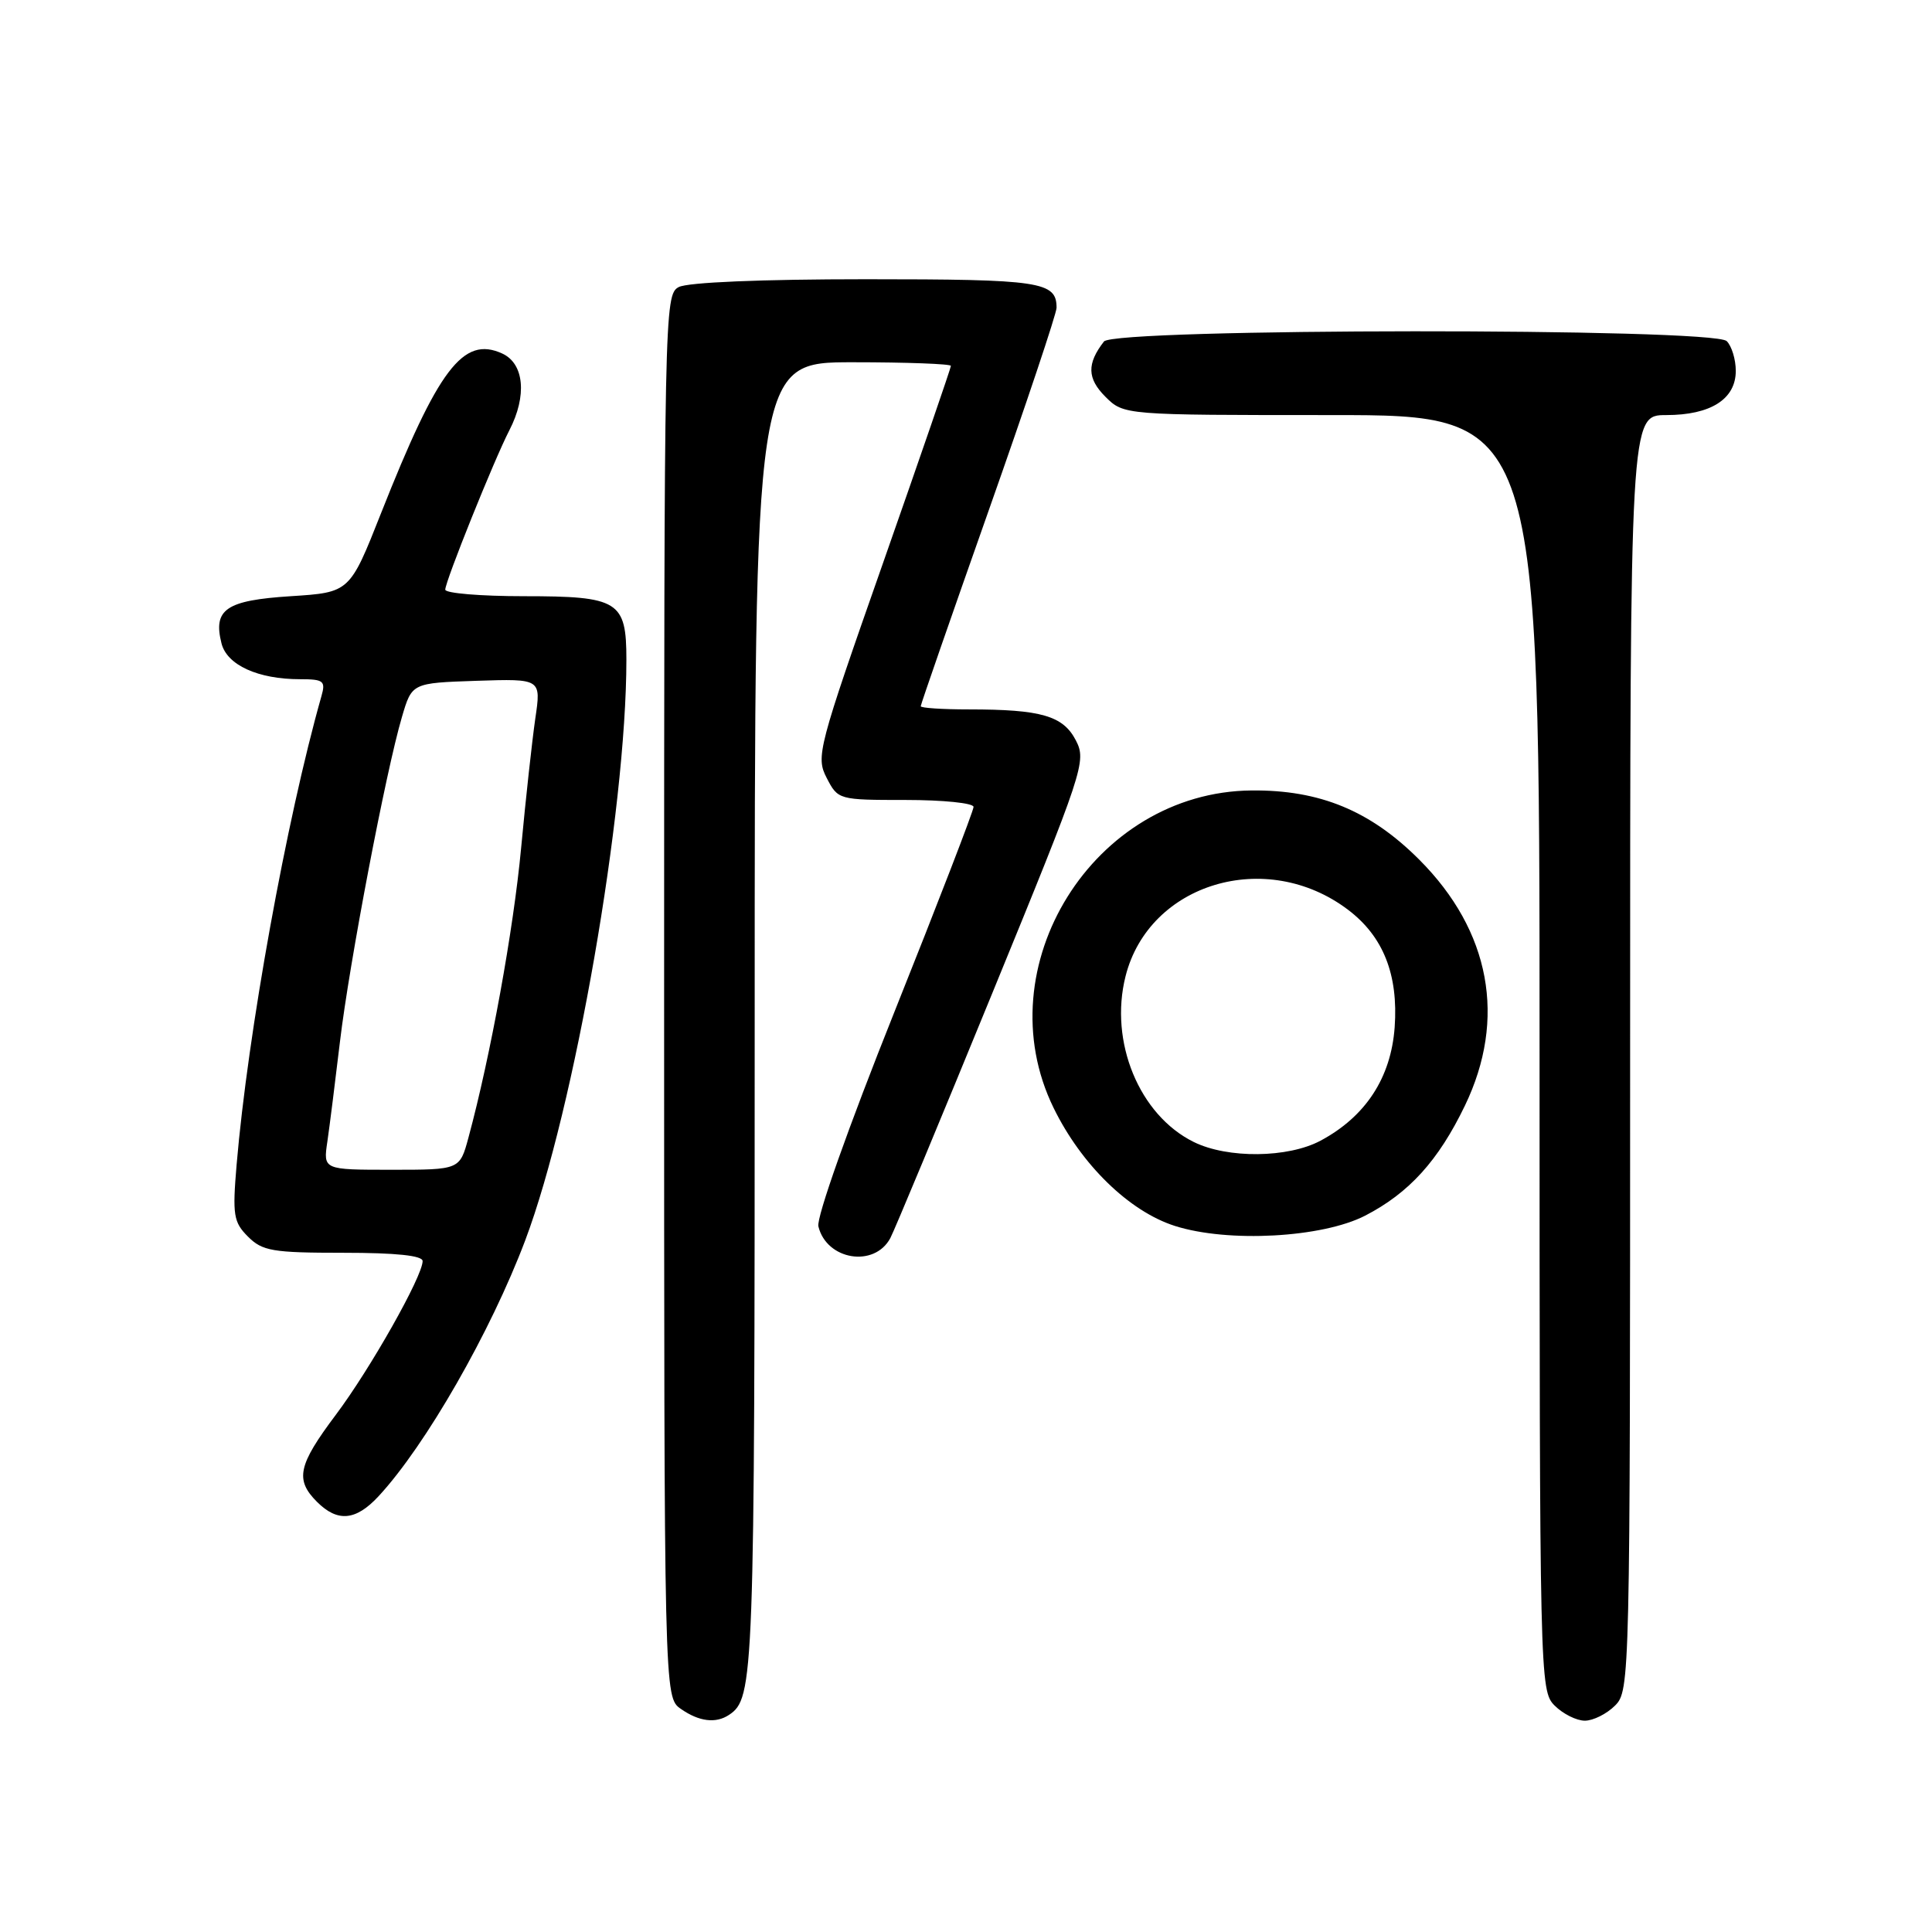 <?xml version="1.0" encoding="UTF-8" standalone="no"?>
<!DOCTYPE svg PUBLIC "-//W3C//DTD SVG 1.1//EN" "http://www.w3.org/Graphics/SVG/1.1/DTD/svg11.dtd" >
<svg xmlns="http://www.w3.org/2000/svg" xmlns:xlink="http://www.w3.org/1999/xlink" version="1.1" viewBox="0 0 256 256">
 <g >
 <path fill="currentColor"
d=" M 96.60 227.23 C 99.91 225.03 100.00 222.57 100.00 135.07 C 100.00 48.00 100.00 48.00 113.00 48.00 C 120.15 48.00 126.00 48.22 126.00 48.48 C 126.00 48.74 121.96 60.48 117.02 74.56 C 108.36 99.22 108.09 100.27 109.54 103.08 C 111.04 105.98 111.12 106.00 120.03 106.00 C 124.96 106.00 129.00 106.41 129.00 106.92 C 129.00 107.43 124.27 119.69 118.48 134.17 C 112.42 149.33 108.16 161.35 108.44 162.50 C 109.52 166.97 115.85 168.01 117.97 164.06 C 118.50 163.07 124.58 148.47 131.48 131.61 C 143.60 102.01 143.98 100.86 142.56 98.11 C 140.87 94.84 137.97 94.00 128.38 94.00 C 124.87 94.00 122.00 93.81 122.00 93.58 C 122.00 93.35 126.05 81.69 131.00 67.66 C 135.95 53.64 140.00 41.54 140.00 40.78 C 140.00 37.31 137.91 37.00 114.73 37.00 C 100.88 37.00 91.11 37.41 89.93 38.04 C 88.04 39.05 88.00 41.15 88.00 131.98 C 88.00 224.89 88.00 224.89 90.22 226.44 C 92.62 228.12 94.85 228.40 96.60 227.23 Z  M 214.00 226.00 C 215.97 224.03 216.00 222.67 216.00 139.50 C 216.00 55.00 216.00 55.00 220.78 55.00 C 226.67 55.00 230.00 52.89 230.00 49.14 C 230.00 47.63 229.46 45.86 228.80 45.20 C 227.03 43.43 147.65 43.48 146.28 45.25 C 144.00 48.19 144.05 50.14 146.46 52.56 C 148.91 55.00 148.91 55.00 176.45 55.00 C 204.00 55.00 204.00 55.00 204.00 139.50 C 204.00 222.67 204.03 224.03 206.00 226.00 C 207.10 227.10 208.90 228.00 210.00 228.00 C 211.10 228.00 212.90 227.10 214.00 226.00 Z  M 50.17 198.25 C 56.41 191.51 65.03 176.46 69.60 164.34 C 76.12 147.00 83.00 107.52 83.00 87.40 C 83.00 79.63 81.98 79.00 69.43 79.00 C 63.69 79.00 59.00 78.61 59.00 78.13 C 59.00 77.02 65.48 60.91 67.49 57.02 C 69.86 52.44 69.46 48.17 66.54 46.84 C 61.37 44.48 58.07 48.84 50.49 68.00 C 46.34 78.50 46.34 78.50 38.52 79.00 C 29.95 79.55 28.21 80.73 29.35 85.25 C 30.07 88.12 34.18 90.00 39.77 90.00 C 42.88 90.00 43.17 90.23 42.59 92.25 C 37.96 108.57 32.83 136.91 31.35 154.35 C 30.79 161.01 30.94 161.94 32.86 163.86 C 34.77 165.77 36.11 166.00 45.50 166.00 C 52.49 166.00 56.00 166.37 56.00 167.10 C 56.00 169.11 49.06 181.40 44.49 187.48 C 39.49 194.14 39.07 196.07 42.00 199.00 C 44.73 201.73 47.15 201.51 50.17 198.25 Z  M 180.89 161.08 C 186.70 158.08 190.59 153.80 194.11 146.50 C 199.65 135.00 197.49 123.35 188.06 113.91 C 181.58 107.42 174.87 104.65 165.83 104.74 C 144.91 104.93 130.46 128.11 139.61 146.81 C 143.29 154.34 149.63 160.51 155.67 162.44 C 162.72 164.69 175.20 164.01 180.89 161.08 Z  M 43.38 151.25 C 43.68 149.19 44.43 143.22 45.05 138.00 C 46.28 127.66 51.13 102.20 53.26 95.00 C 54.58 90.50 54.58 90.50 63.15 90.21 C 71.71 89.93 71.71 89.93 70.93 95.21 C 70.51 98.12 69.66 105.84 69.05 112.38 C 68.04 123.20 65.00 139.92 62.07 150.75 C 60.92 155.00 60.92 155.00 51.87 155.00 C 42.82 155.00 42.82 155.00 43.38 151.25 Z  M 158.18 151.32 C 150.96 147.76 146.95 138.04 149.14 129.36 C 152.25 117.02 167.80 112.36 178.61 120.54 C 183.29 124.07 185.30 129.14 184.80 136.12 C 184.31 142.81 180.96 147.94 174.99 151.14 C 170.68 153.45 162.68 153.54 158.18 151.32 Z "/>
</g>
</svg>